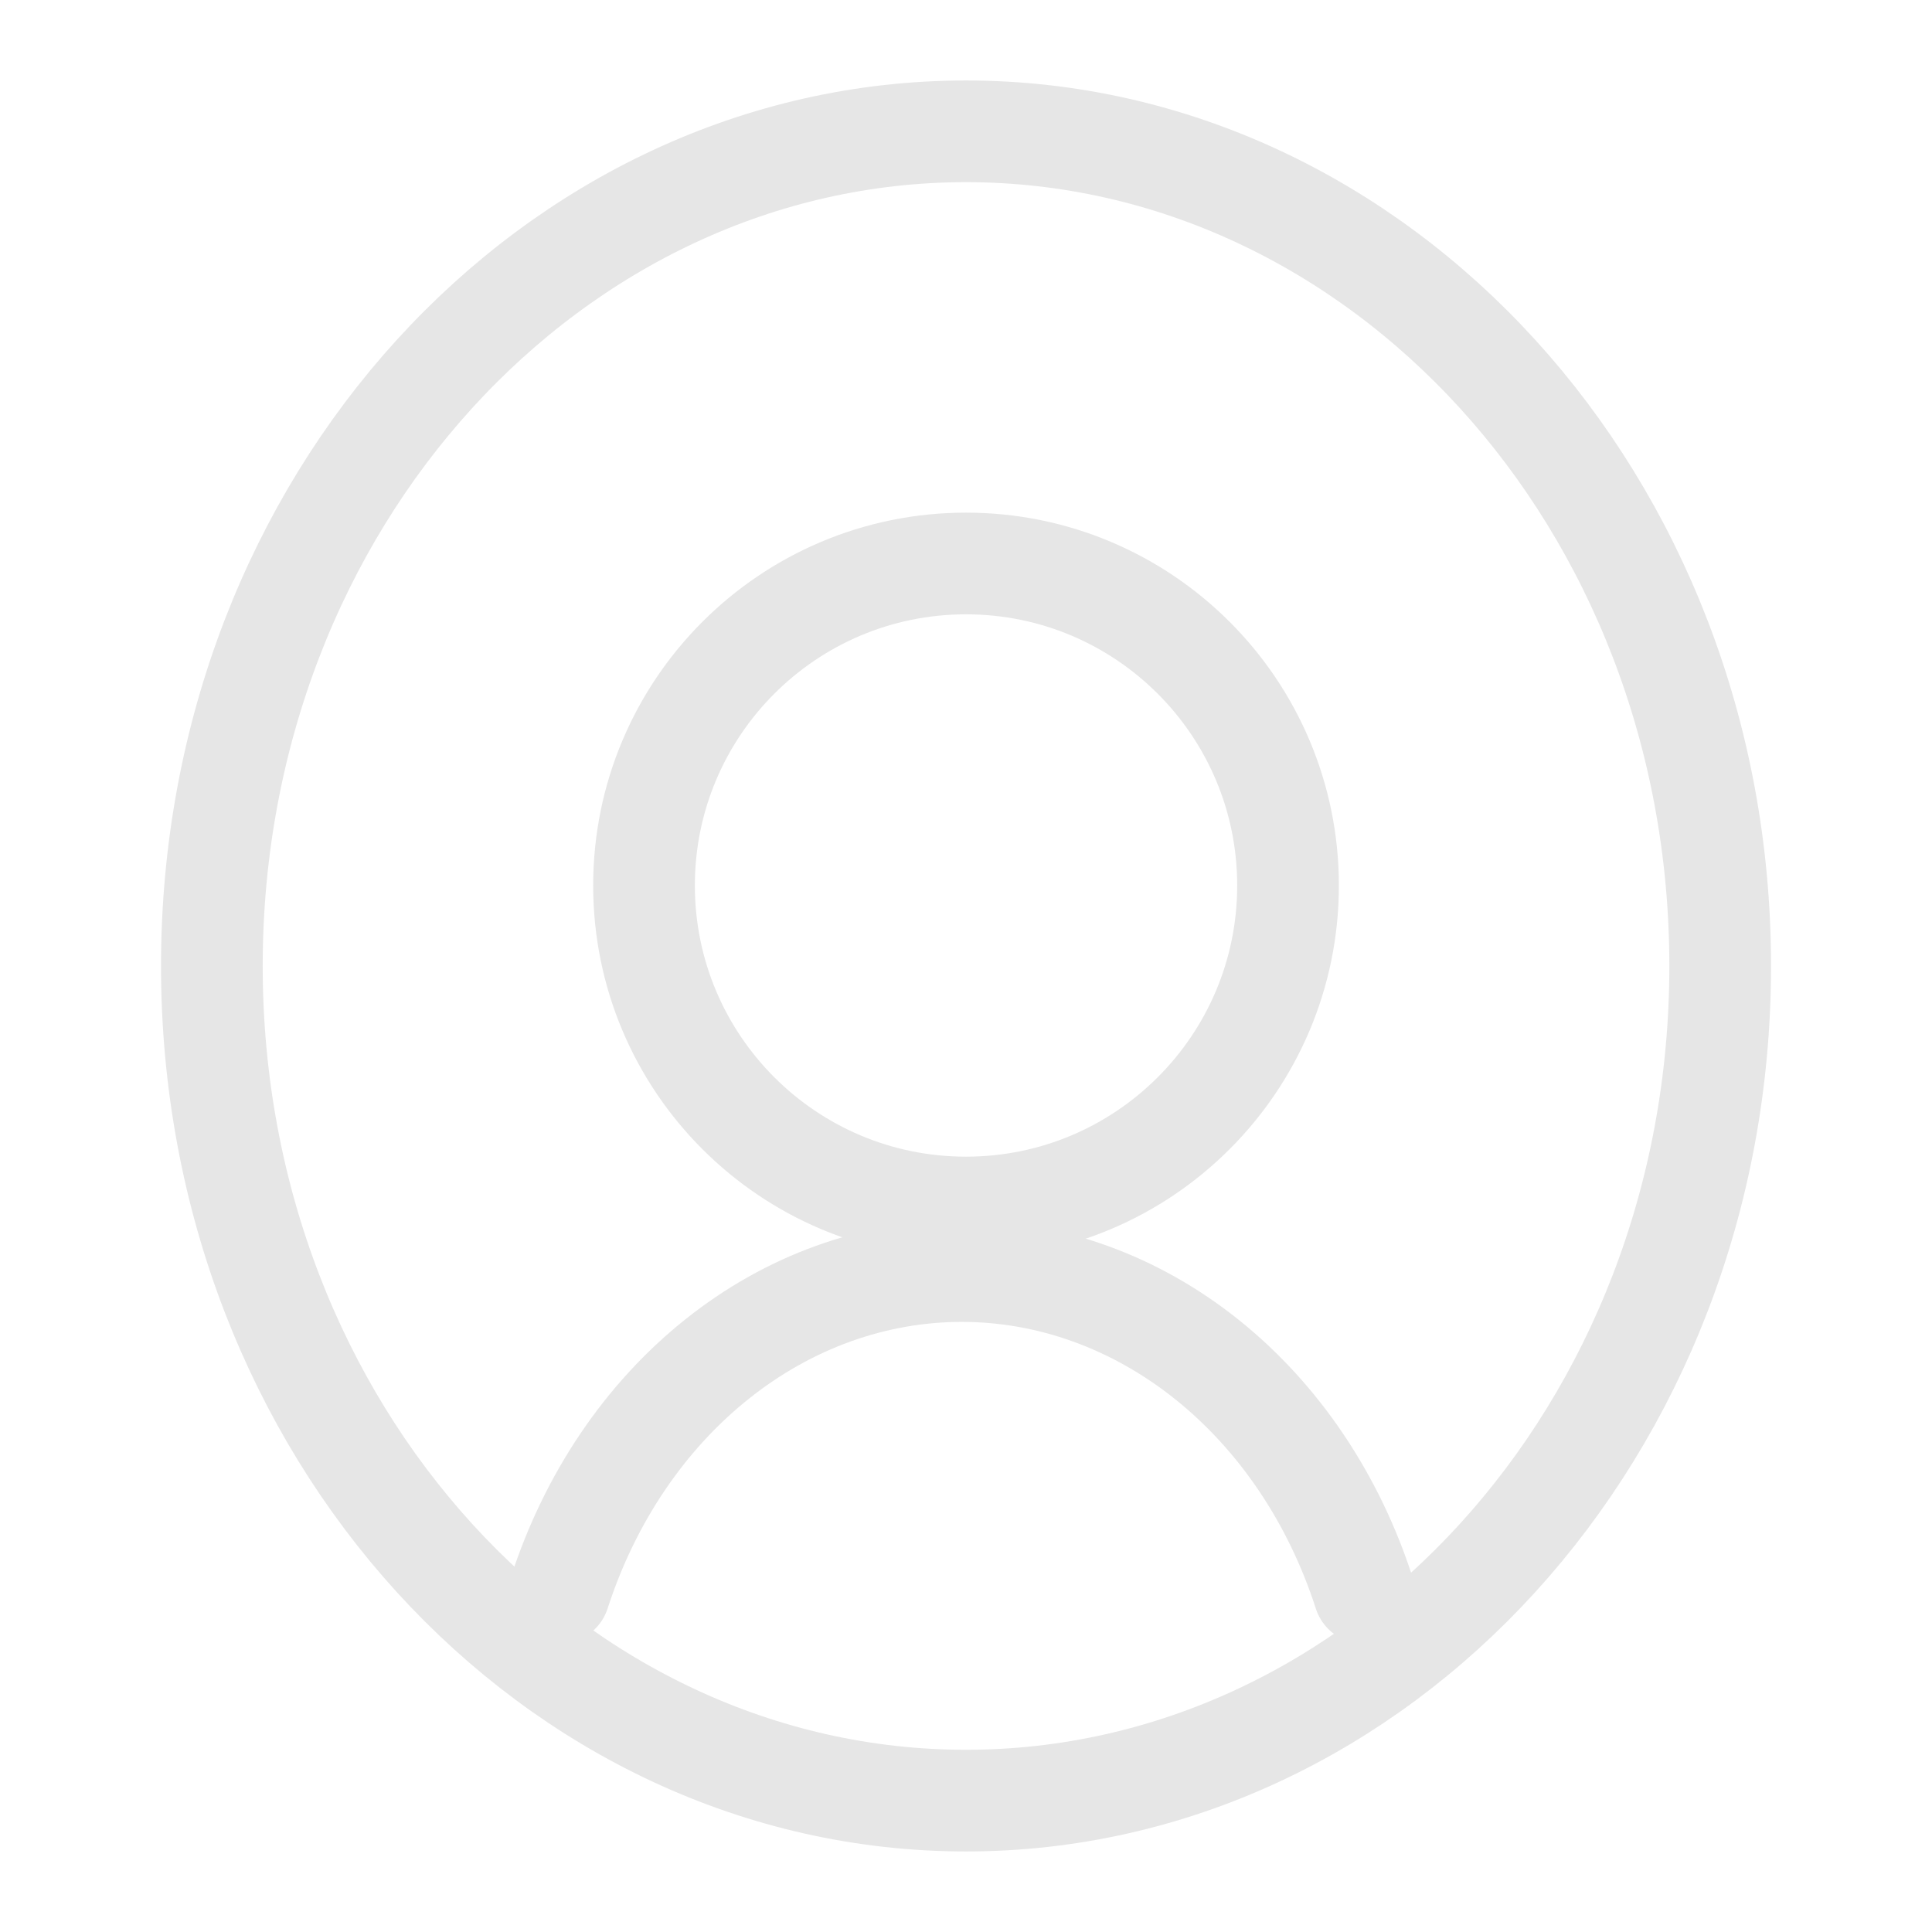 <svg width="38" height="38" viewBox="0 0 38 38" fill="none" xmlns="http://www.w3.org/2000/svg">
<path d="M11 31.328C11.601 29.47 12.681 27.868 14.097 26.737C15.512 25.605 17.195 25 18.918 25C20.642 25 22.324 25.608 23.739 26.74C25.154 27.872 26.234 29.475 26.833 31.333" stroke="#E6E6E6" stroke-width="2" stroke-linecap="round" stroke-linejoin="round"/>
<path d="M19 23.75C22.498 23.75 25.334 20.914 25.334 17.417C25.334 13.919 22.498 11.083 19 11.083C15.502 11.083 12.667 13.919 12.667 17.417C12.667 20.914 15.502 23.75 19 23.75Z" stroke="#E6E6E6" stroke-width="2" stroke-linecap="round" stroke-linejoin="round"/>
<path d="M19 2.583C27.105 2.583 33.834 9.842 33.834 19C33.834 28.159 27.105 35.416 19 35.416C10.896 35.416 4.167 28.159 4.167 19C4.167 9.842 10.896 2.583 19 2.583Z" stroke="#E6E6E6" stroke-width="2"/>
</svg>
